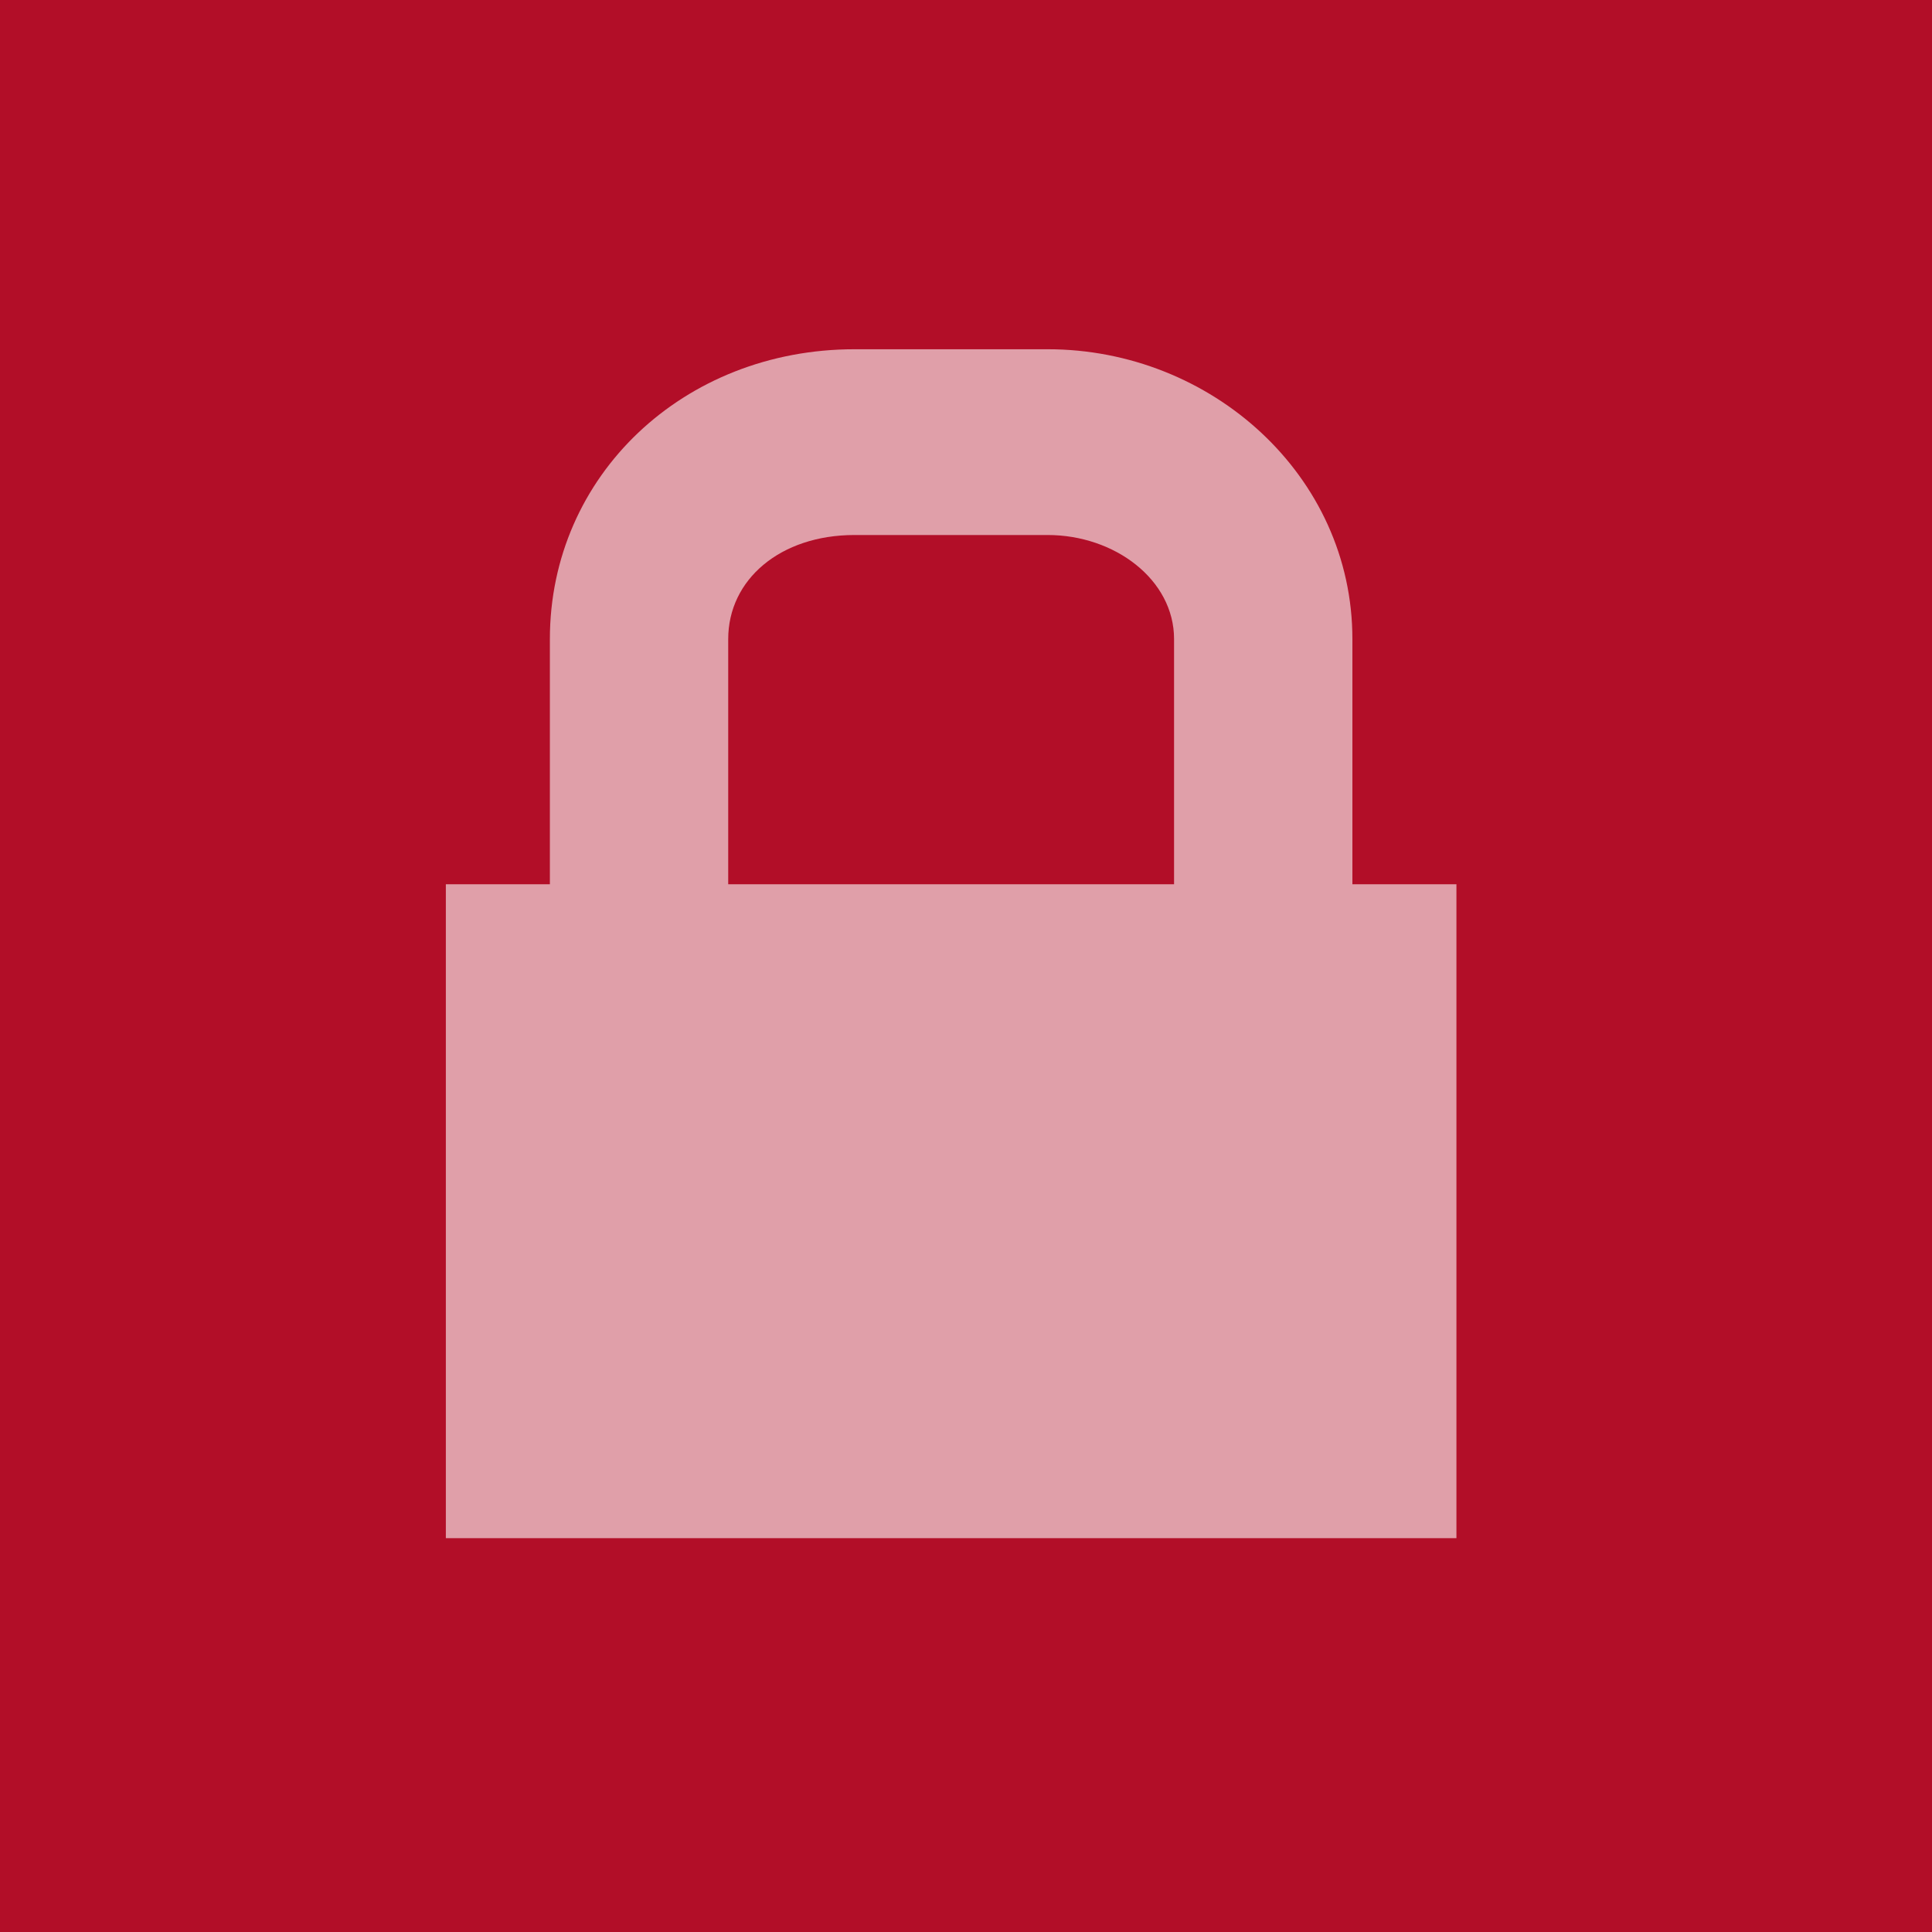 <?xml version="1.0" encoding="utf-8"?>
<!-- Generator: Adobe Illustrator 17.1.0, SVG Export Plug-In . SVG Version: 6.00 Build 0)  -->
<!DOCTYPE svg PUBLIC "-//W3C//DTD SVG 1.1//EN" "http://www.w3.org/Graphics/SVG/1.1/DTD/svg11.dtd">
<svg version="1.1" id="Слой_1" xmlns="http://www.w3.org/2000/svg" xmlns:xlink="http://www.w3.org/1999/xlink" x="0px" y="0px"
	 width="26px" height="26px" viewBox="0 0 26 26" style="enable-background:new 0 0 26 26;" xml:space="preserve">
<style type="text/css">
	.st0{fill:#B20E28;}
	.st1{display:none;opacity:0.6;}
	.st2{display:inline;fill:none;stroke:#FFFFFF;stroke-miterlimit:10;}
	.st3{opacity:0.6;}
	.st4{fill:#FFFFFF;}
</style>
<rect y="0" class="st0" width="26" height="26"/>
<g class="st1">
	<path class="st2" d="M16.1,20.2H9.5v-5c0-1.6,1.4-2.9,3.2-2.9h0.3c1.8,0,3.2,1.3,3.2,2.9V20.2z"/>
	<circle class="st2" cx="12.8" cy="7.7" r="2.5"/>
</g>
<g class="st3">
	<rect x="6" y="11.9" class="st4" width="13.6" height="8.8"/>
	<path class="st4" d="M14.1,7.2c0.9,0,1.7,0.6,1.7,1.4v5.9c0,0.8-0.7,1.4-1.7,1.4h-2.6c-0.9,0-1.7-0.6-1.7-1.4V8.6
		c0-0.8,0.7-1.4,1.7-1.4H14.1 M14.1,4.7h-2.6c-2.3,0-4.1,1.7-4.1,3.9v5.9c0,2.2,1.9,3.9,4.1,3.9h2.6c2.3,0,4.1-1.7,4.1-3.9V8.6
		C18.2,6.4,16.3,4.7,14.1,4.7L14.1,4.7z"/>
</g>
</svg>
